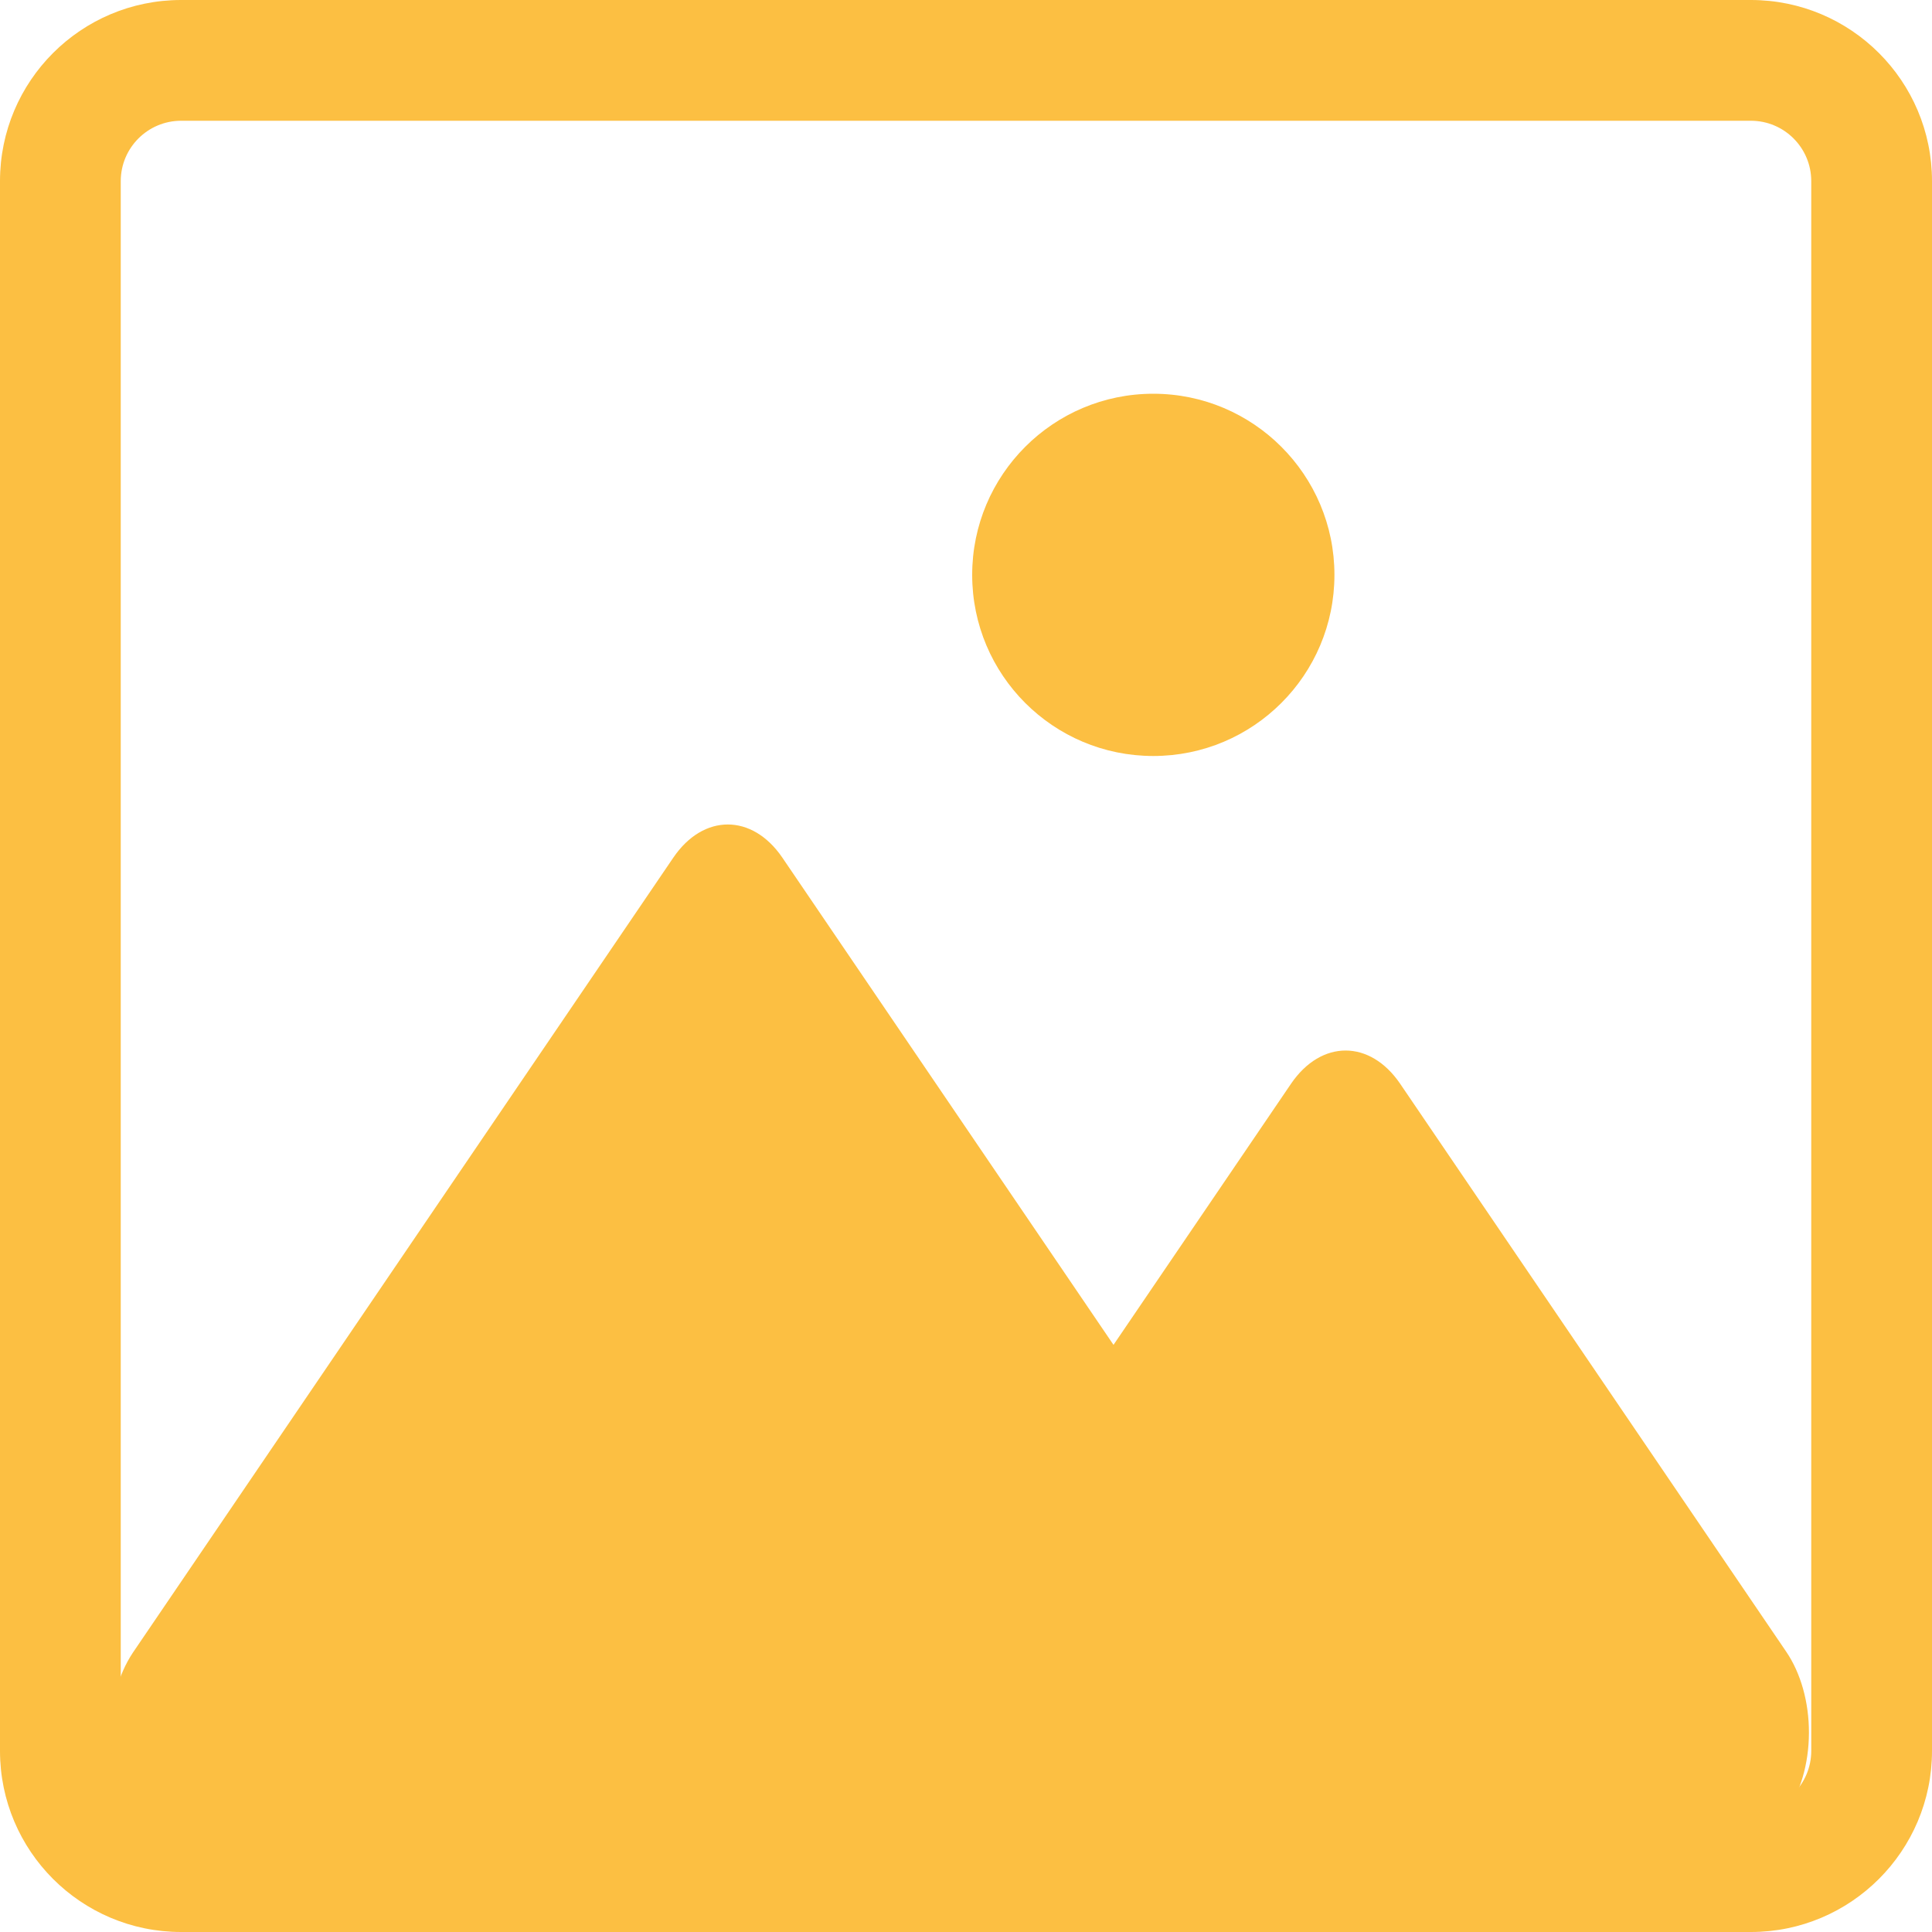<svg width="20" height="20" viewBox="0 0 20 20" fill="none" xmlns="http://www.w3.org/2000/svg">
<path d="M18.125 0H1.875C0.839 0 0 0.839 0 1.875V18.125C0 19.16 0.839 20 1.875 20H18.125C19.16 20 20 19.16 20 18.125V1.875C20 0.839 19.16 0 18.125 0ZM18.75 18.125C18.75 18.47 18.47 18.75 18.125 18.75H1.875C1.53 18.75 1.25 18.47 1.25 18.125V1.875C1.25 1.53 1.53 1.25 1.875 1.25H18.125C18.47 1.25 18.75 1.53 18.75 1.875V18.125Z" fill="#FCBF42"/>
<path d="M14.493 11.217C14.181 10.761 13.678 10.761 13.366 11.217L11.527 13.922L8.098 8.877C7.786 8.421 7.282 8.421 6.971 8.877L1.375 17.109C1.066 17.573 1.071 18.317 1.386 18.772C1.533 18.984 1.729 19.104 1.935 19.108H17.922C18.363 19.112 18.724 18.589 18.726 17.939C18.727 17.623 18.642 17.32 18.49 17.097L14.493 11.217Z" fill="#FCBF42"/>
<path d="M11.939 7.826C12.974 7.826 13.814 6.987 13.814 5.951C13.814 4.916 12.974 4.076 11.939 4.076C10.903 4.076 10.064 4.916 10.064 5.951C10.064 6.987 10.903 7.826 11.939 7.826Z" fill="#FCBF42"/>
</svg>
